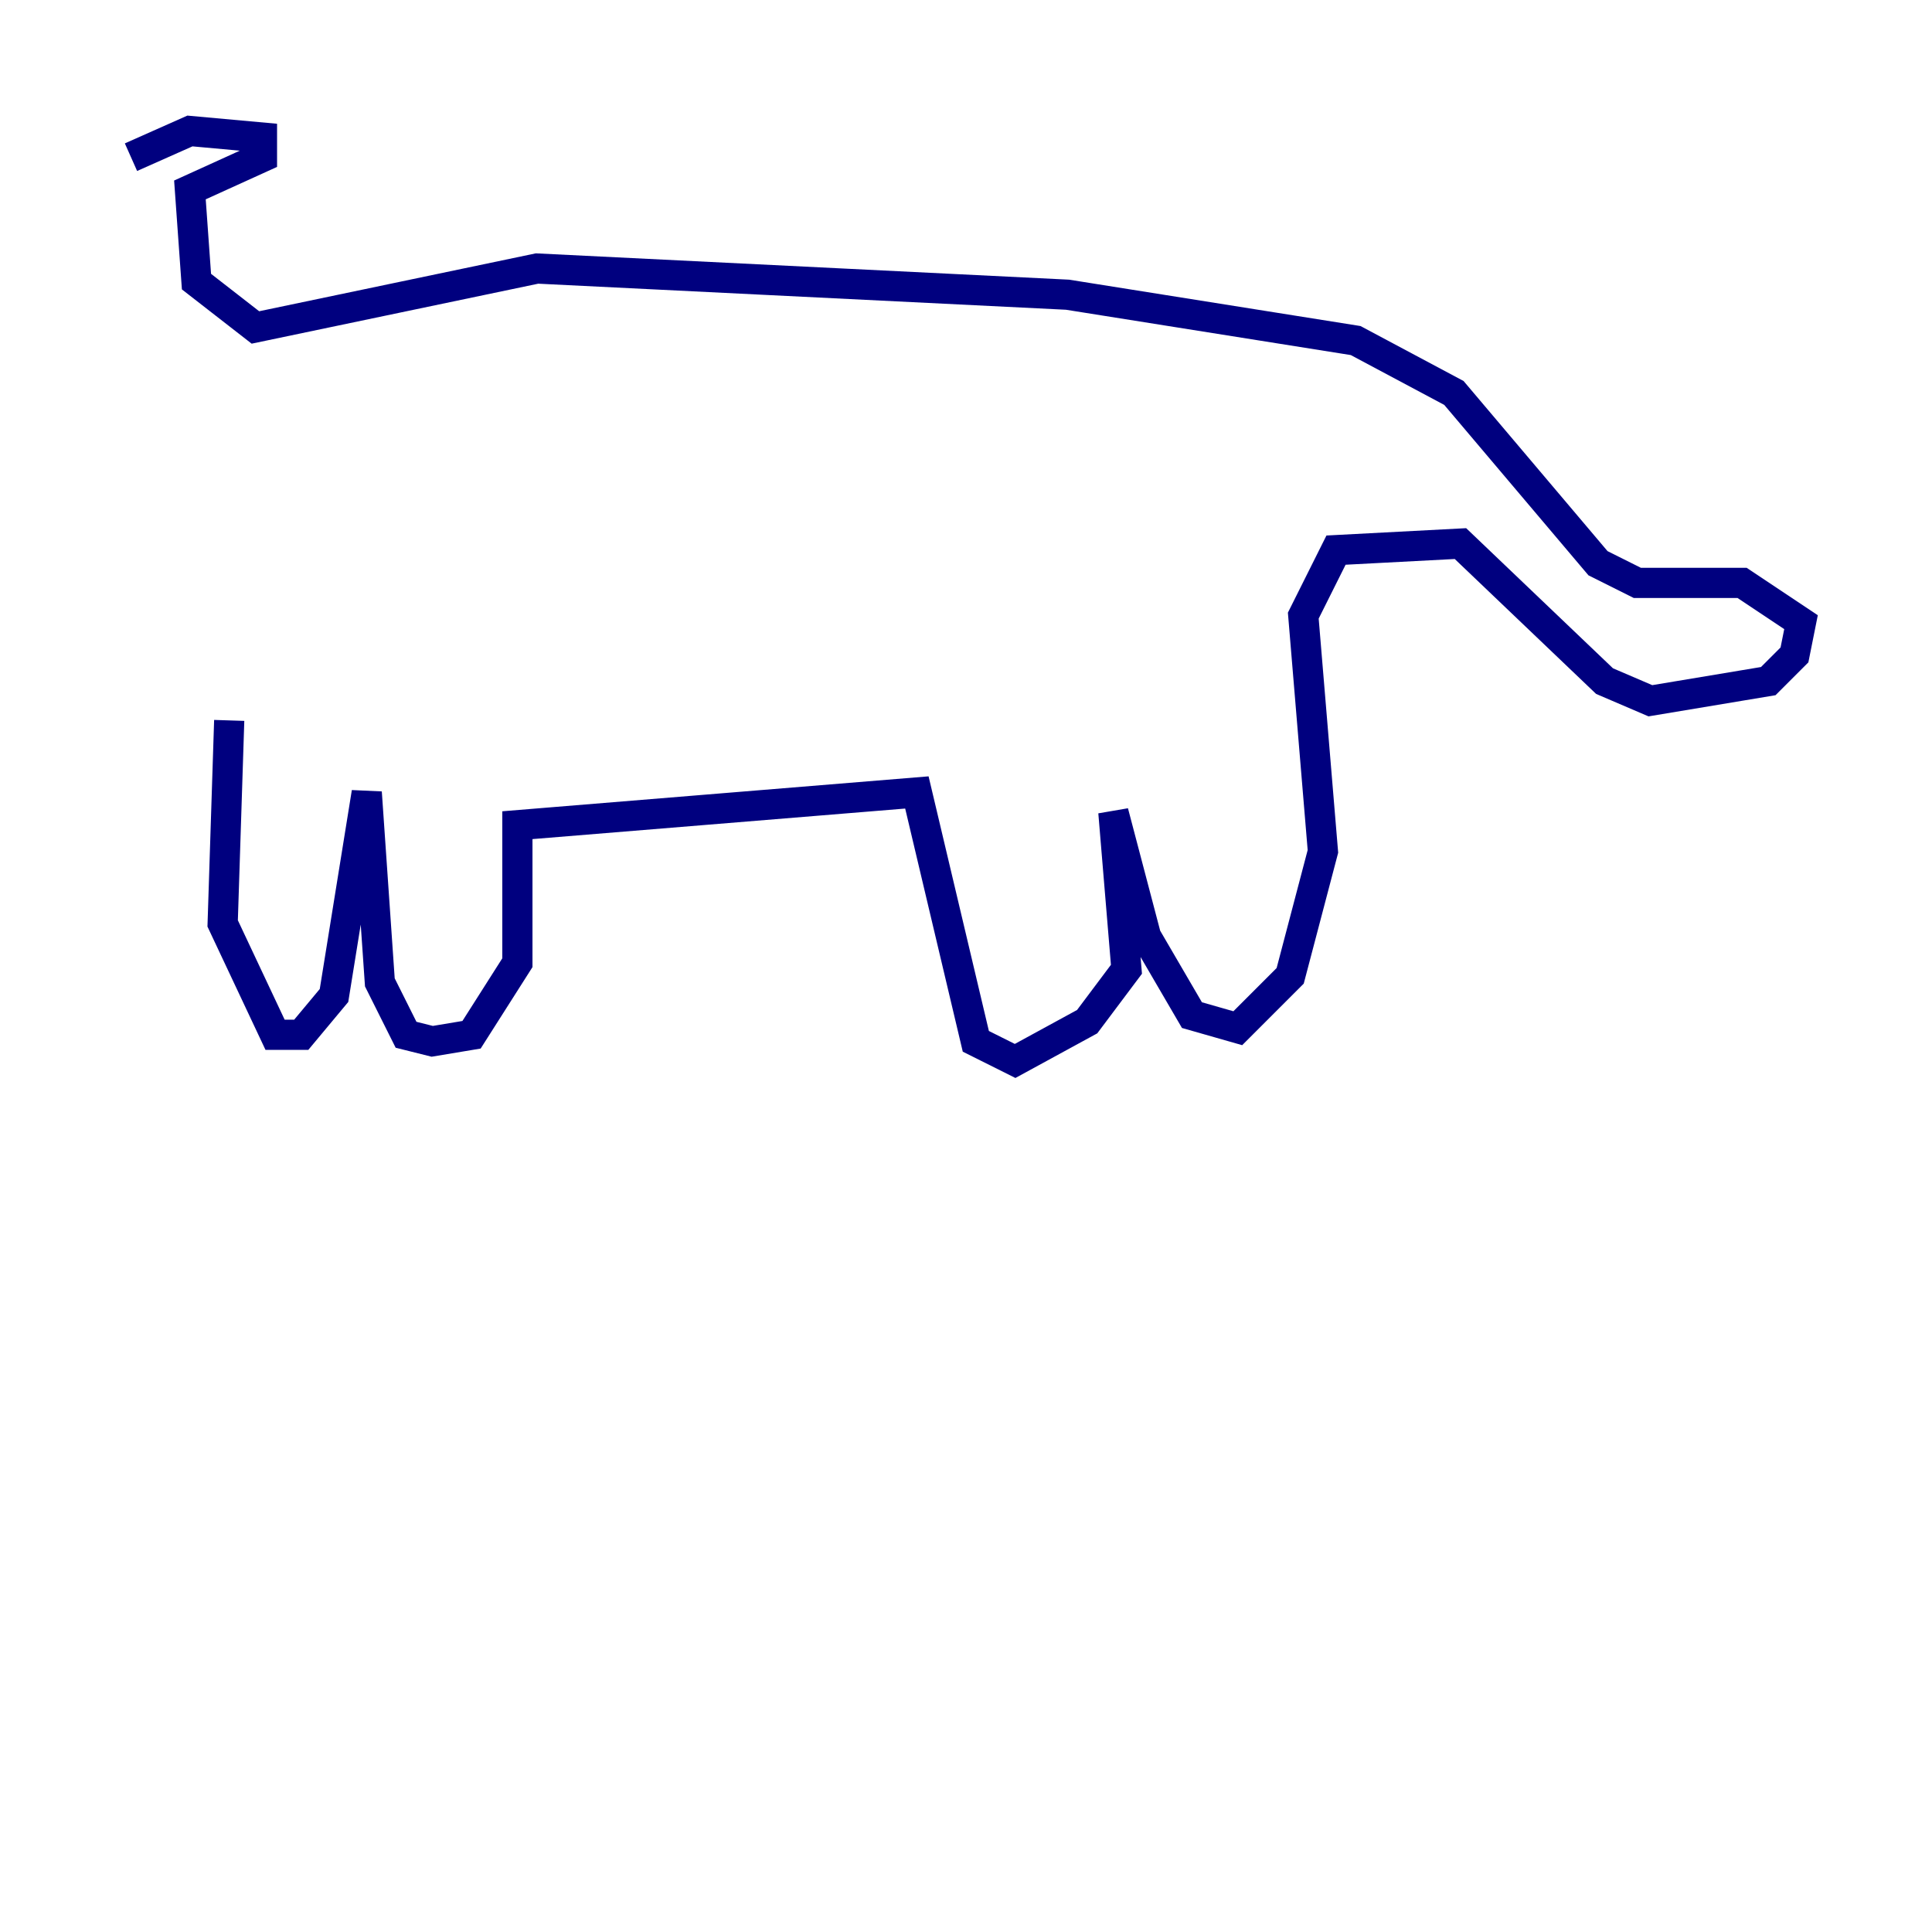 <?xml version="1.0" encoding="utf-8" ?>
<svg baseProfile="tiny" height="128" version="1.2" viewBox="0,0,128,128" width="128" xmlns="http://www.w3.org/2000/svg" xmlns:ev="http://www.w3.org/2001/xml-events" xmlns:xlink="http://www.w3.org/1999/xlink"><defs /><polyline fill="none" points="15.186,47.729 14.752,61.18 18.224,68.556 19.959,68.556 22.129,65.953 24.298,52.502 25.166,65.085 26.902,68.556 28.637,68.99 31.241,68.556 34.278,63.783 34.278,54.671 60.746,52.502 64.651,68.99 67.254,70.291 72.027,67.688 74.63,64.217 73.763,53.803 75.932,62.047 78.969,67.254 82.007,68.122 85.478,64.651 87.647,56.407 86.346,40.786 88.515,36.447 96.759,36.014 106.305,45.125 109.342,46.427 117.153,45.125 118.888,43.39 119.322,41.22 115.417,38.617 108.475,38.617 105.871,37.315 96.325,26.034 89.817,22.563 70.725,19.525 35.58,17.79 16.922,21.695 13.017,18.658 12.583,12.583 17.356,10.414 17.356,9.112 12.583,8.678 8.678,10.414" stroke="#00007f" stroke-width="2" /></svg>